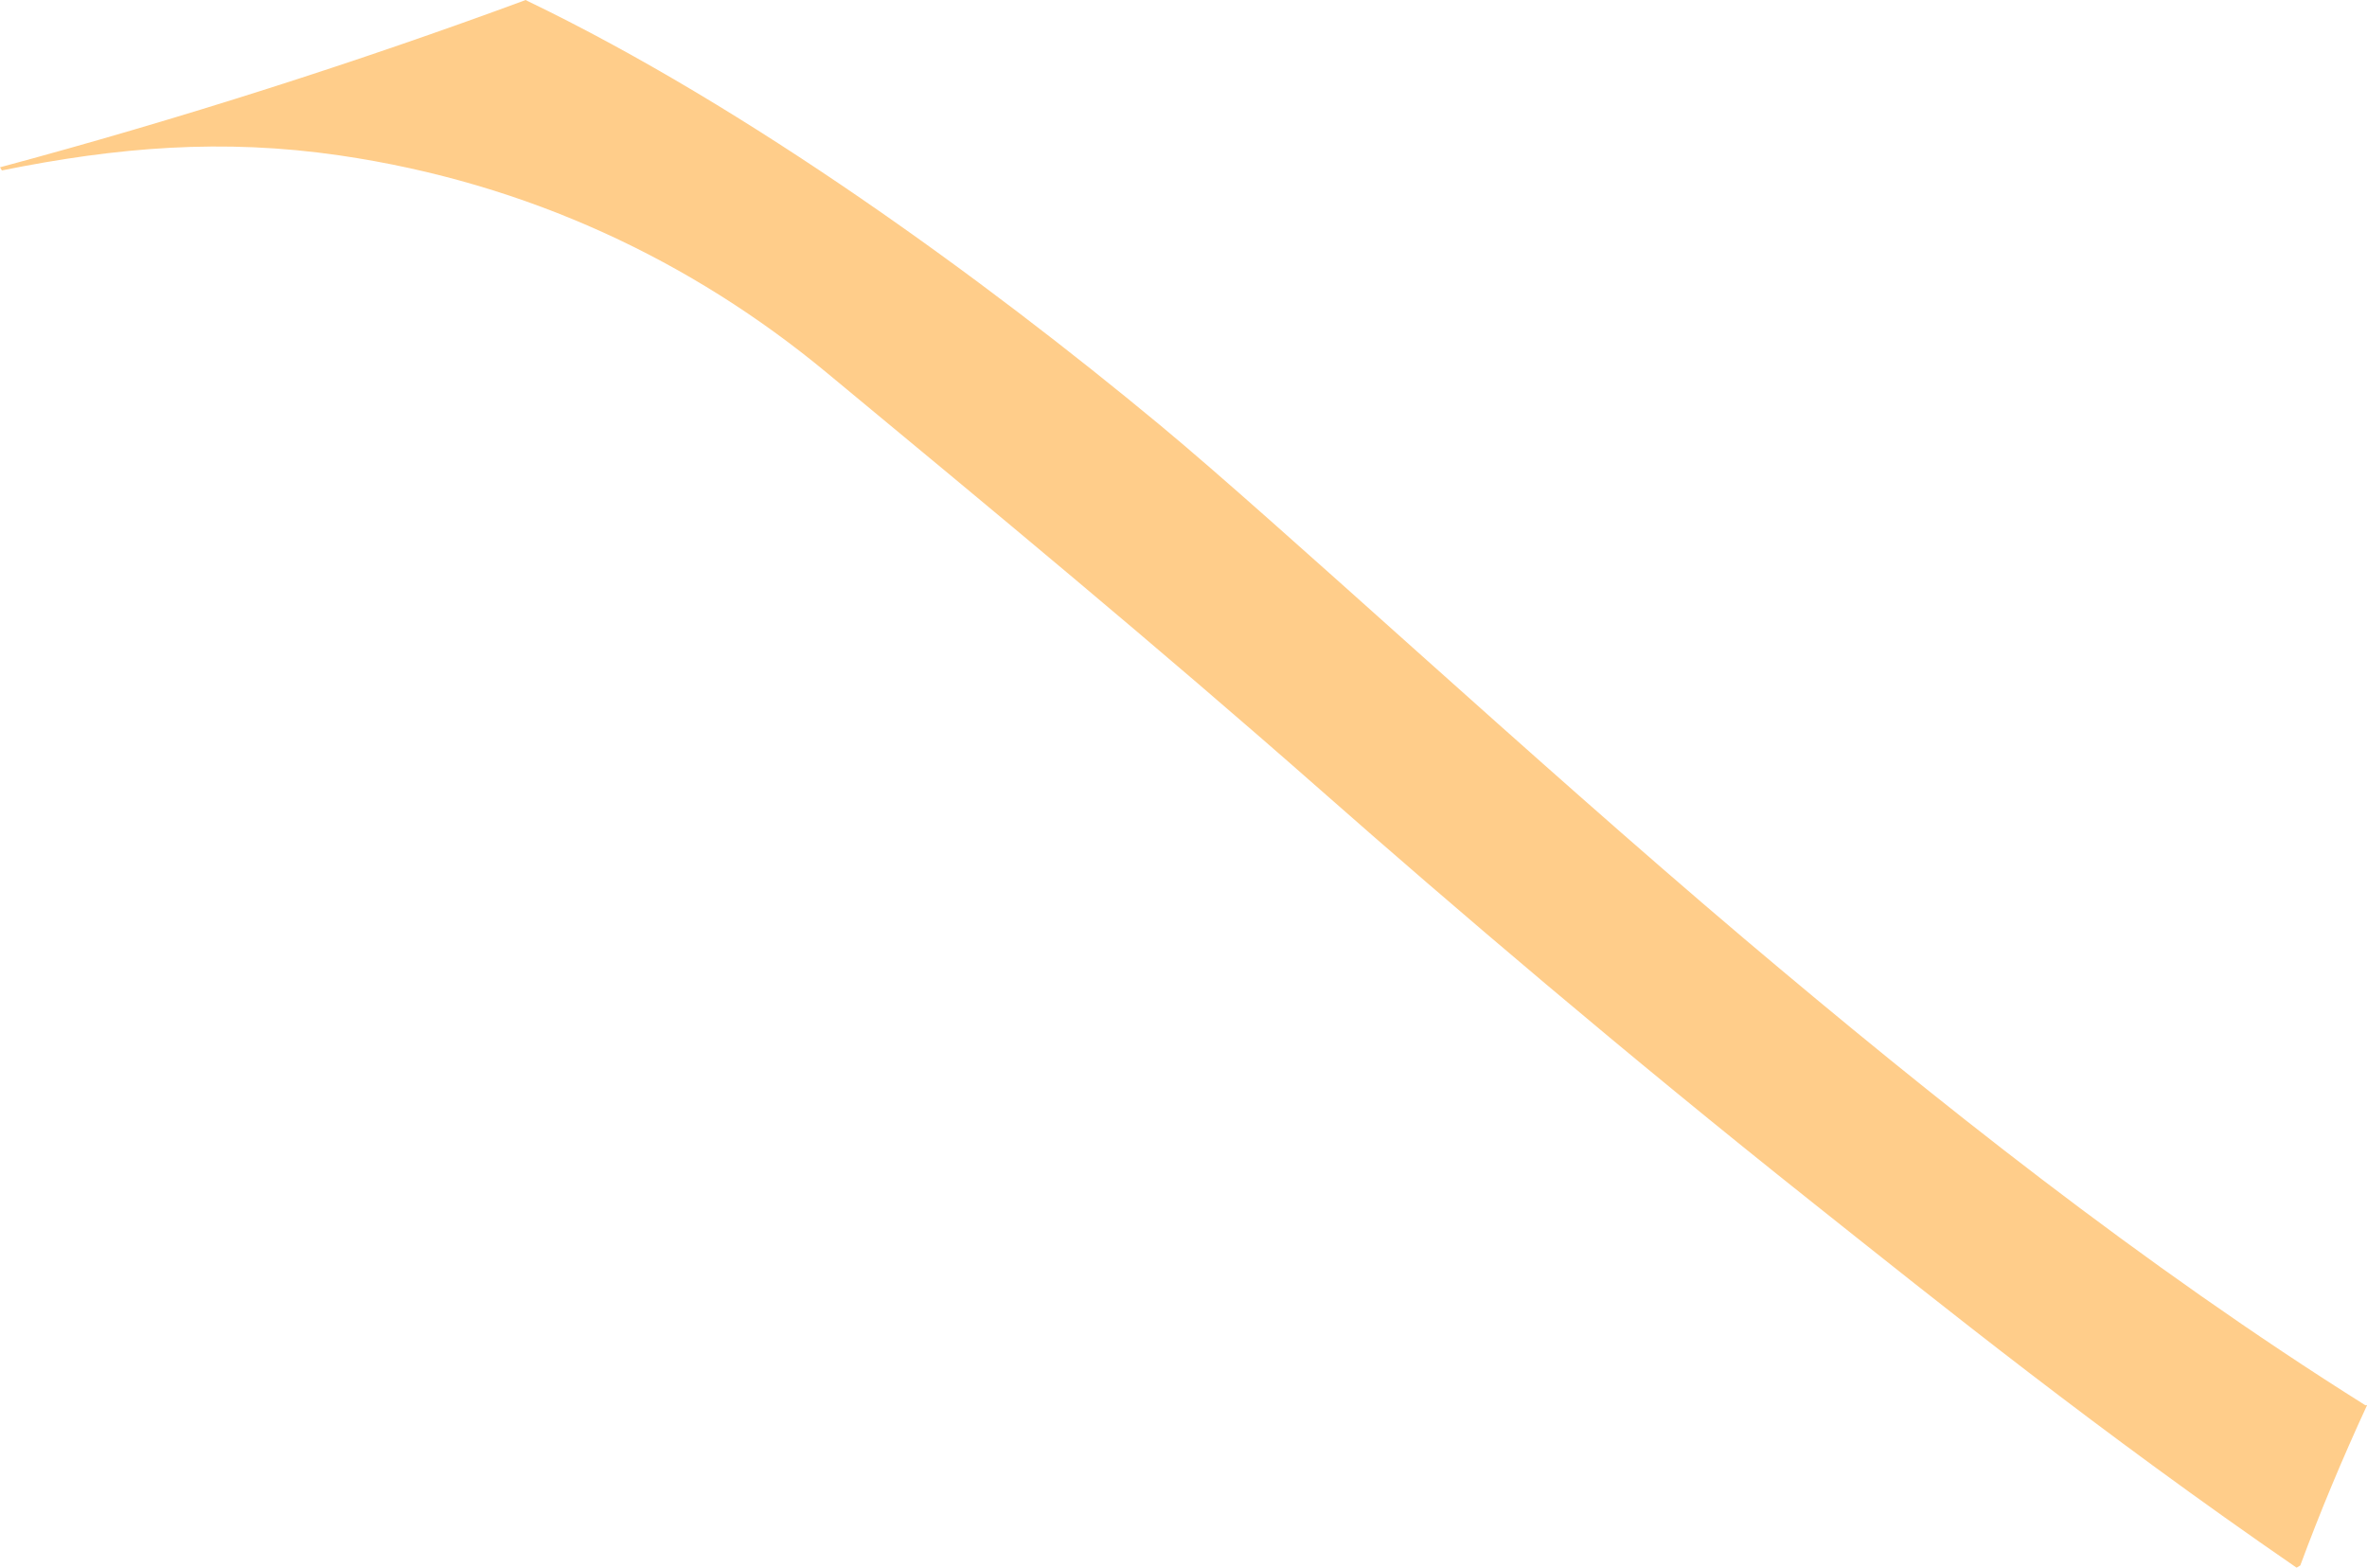 <?xml version="1.0" encoding="iso-8859-1"?>
<!-- Generator: Adobe Illustrator 16.0.0, SVG Export Plug-In . SVG Version: 6.00 Build 0)  -->
<!DOCTYPE svg PUBLIC "-//W3C//DTD SVG 1.1//EN" "http://www.w3.org/Graphics/SVG/1.1/DTD/svg11.dtd">
<svg version="1.1" id="Layer_1" xmlns="http://www.w3.org/2000/svg" xmlns:xlink="http://www.w3.org/1999/xlink" x="0px" y="0px"
	 width="21.111px" height="13.98px" viewBox="0 0 21.111 13.98" style="enable-background:new 0 0 21.111 13.98;"
	 xml:space="preserve">
<path style="fill:#FFCD8A;" d="M20.516,13.961c0.175-0.472,0.374-0.95,0.596-1.43l-0.015,0.002c-1.993-1.252-3.847-2.729-5.539-4.16
	c-1.911-1.618-4.155-3.705-5.212-4.582C8.78,2.493,6.678,0.958,4.703,0.008L4.689,0C3.202,0.549,1.596,1.064,0,1.492l0.017,0.028
	c1.028-0.208,1.97-0.286,3.012-0.134C4.716,1.632,6.174,2.331,7.37,3.321c1.453,1.203,2.948,2.439,4.413,3.729
	c1.175,1.035,2.721,2.354,4.376,3.669c1.157,0.92,2.567,2.053,4.324,3.262L20.516,13.961z"/>
</svg>
